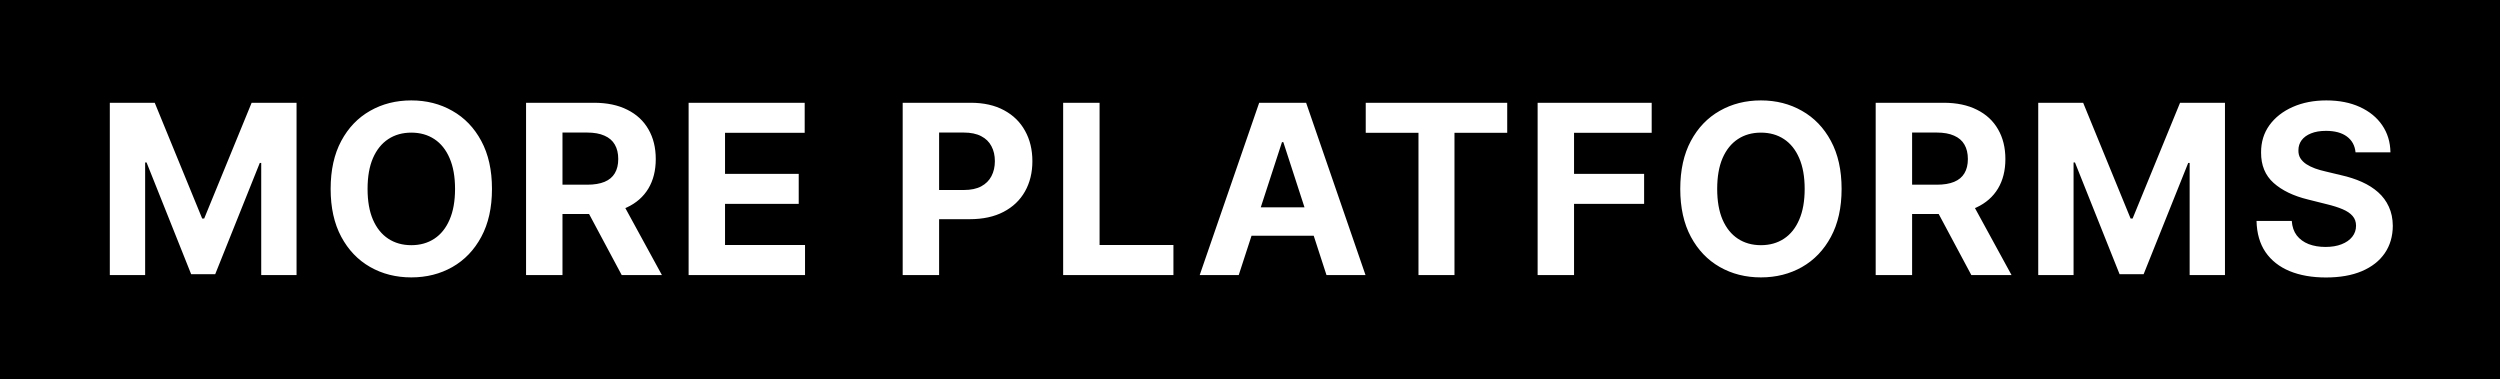 <svg width="659" height="100" viewBox="0 0 659 100" fill="none" xmlns="http://www.w3.org/2000/svg">
<rect width="659" height="100" fill="black"/>
<rect width="659" height="100" fill="black" fill-opacity="0.5"/>
<path d="M28.947 27.09H40.787L53.293 57.6H53.825L66.33 27.09H78.171V72.5H68.858V42.944H68.481L56.73 72.278H50.388L38.636 42.833H38.259V72.5H28.947V27.09ZM129.684 49.795C129.684 54.747 128.745 58.96 126.868 62.434C125.005 65.907 122.463 68.561 119.24 70.394C116.032 72.212 112.426 73.121 108.42 73.121C104.384 73.121 100.763 72.204 97.555 70.371C94.347 68.538 91.812 65.885 89.95 62.411C88.087 58.938 87.156 54.732 87.156 49.795C87.156 44.843 88.087 40.63 89.95 37.156C91.812 33.683 94.347 31.037 97.555 29.218C100.763 27.385 104.384 26.469 108.42 26.469C112.426 26.469 116.032 27.385 119.24 29.218C122.463 31.037 125.005 33.683 126.868 37.156C128.745 40.63 129.684 44.843 129.684 49.795ZM119.95 49.795C119.95 46.587 119.469 43.882 118.508 41.68C117.562 39.477 116.225 37.807 114.495 36.669C112.766 35.53 110.741 34.961 108.42 34.961C106.099 34.961 104.074 35.53 102.344 36.669C100.615 37.807 99.27 39.477 98.309 41.68C97.363 43.882 96.89 46.587 96.89 49.795C96.89 53.003 97.363 55.708 98.309 57.91C99.27 60.113 100.615 61.783 102.344 62.921C104.074 64.059 106.099 64.629 108.42 64.629C110.741 64.629 112.766 64.059 114.495 62.921C116.225 61.783 117.562 60.113 118.508 57.91C119.469 55.708 119.95 53.003 119.95 49.795ZM138.669 72.5V27.09H156.584C160.014 27.09 162.941 27.703 165.365 28.93C167.804 30.142 169.659 31.864 170.93 34.096C172.216 36.314 172.859 38.923 172.859 41.923C172.859 44.939 172.209 47.533 170.908 49.706C169.607 51.864 167.723 53.52 165.254 54.673C162.8 55.826 159.829 56.402 156.341 56.402H144.345V48.686H154.788C156.621 48.686 158.144 48.435 159.356 47.932C160.568 47.43 161.47 46.676 162.061 45.671C162.667 44.666 162.97 43.416 162.97 41.923C162.97 40.416 162.667 39.145 162.061 38.11C161.47 37.075 160.561 36.292 159.334 35.759C158.122 35.212 156.592 34.939 154.744 34.939H148.27V72.5H138.669ZM163.192 51.835L174.478 72.5H163.879L152.837 51.835H163.192ZM181.518 72.5V27.09H212.116V35.005H191.118V45.826H210.542V53.742H191.118V64.584H212.205V72.5H181.518ZM237.947 72.5V27.09H255.863C259.307 27.09 262.241 27.748 264.665 29.063C267.089 30.364 268.937 32.175 270.208 34.496C271.494 36.801 272.137 39.462 272.137 42.478C272.137 45.493 271.487 48.154 270.186 50.46C268.885 52.766 267.001 54.562 264.532 55.848C262.078 57.134 259.107 57.777 255.619 57.777H244.2V50.083H254.067C255.914 50.083 257.437 49.765 258.634 49.13C259.846 48.479 260.748 47.585 261.339 46.447C261.945 45.294 262.248 43.971 262.248 42.478C262.248 40.97 261.945 39.654 261.339 38.531C260.748 37.393 259.846 36.513 258.634 35.892C257.422 35.257 255.885 34.939 254.022 34.939H247.548V72.5H237.947ZM280.247 72.5V27.09H289.848V64.584H309.316V72.5H280.247ZM326.532 72.5H316.244L331.92 27.09H344.293L359.947 72.5H349.659L338.284 37.467H337.929L326.532 72.5ZM325.889 54.651H350.191V62.145H325.889V54.651ZM360.008 35.005V27.09H397.302V35.005H383.4V72.5H373.91V35.005H360.008ZM405.318 72.5V27.09H435.384V35.005H414.918V45.826H433.388V53.742H414.918V72.5H405.318ZM485.445 49.795C485.445 54.747 484.506 58.96 482.629 62.434C480.766 65.907 478.224 68.561 475.001 70.394C471.793 72.212 468.187 73.121 464.181 73.121C460.145 73.121 456.524 72.204 453.316 70.371C450.108 68.538 447.573 65.885 445.711 62.411C443.848 58.938 442.917 54.732 442.917 49.795C442.917 44.843 443.848 40.63 445.711 37.156C447.573 33.683 450.108 31.037 453.316 29.218C456.524 27.385 460.145 26.469 464.181 26.469C468.187 26.469 471.793 27.385 475.001 29.218C478.224 31.037 480.766 33.683 482.629 37.156C484.506 40.63 485.445 44.843 485.445 49.795ZM475.711 49.795C475.711 46.587 475.23 43.882 474.269 41.68C473.323 39.477 471.986 37.807 470.256 36.669C468.527 35.53 466.501 34.961 464.181 34.961C461.86 34.961 459.835 35.53 458.105 36.669C456.376 37.807 455.031 39.477 454.07 41.68C453.124 43.882 452.651 46.587 452.651 49.795C452.651 53.003 453.124 55.708 454.07 57.91C455.031 60.113 456.376 61.783 458.105 62.921C459.835 64.059 461.86 64.629 464.181 64.629C466.501 64.629 468.527 64.059 470.256 62.921C471.986 61.783 473.323 60.113 474.269 57.91C475.23 55.708 475.711 53.003 475.711 49.795ZM494.43 72.5V27.09H512.345C515.775 27.09 518.702 27.703 521.126 28.93C523.565 30.142 525.42 31.864 526.691 34.096C527.977 36.314 528.62 38.923 528.62 41.923C528.62 44.939 527.97 47.533 526.669 49.706C525.368 51.864 523.484 53.52 521.015 54.673C518.561 55.826 515.59 56.402 512.102 56.402H500.106V48.686H510.549C512.382 48.686 513.905 48.435 515.117 47.932C516.329 47.43 517.231 46.676 517.822 45.671C518.428 44.666 518.731 43.416 518.731 41.923C518.731 40.416 518.428 39.145 517.822 38.11C517.231 37.075 516.322 36.292 515.095 35.759C513.883 35.212 512.353 34.939 510.505 34.939H504.031V72.5H494.43ZM518.953 51.835L530.239 72.5H519.64L508.598 51.835H518.953ZM537.279 27.09H549.119L561.624 57.6H562.157L574.662 27.09H586.502V72.5H577.19V42.944H576.813L565.061 72.278H558.72L546.968 42.833H546.591V72.5H537.279V27.09ZM620.92 40.15C620.743 38.361 619.981 36.971 618.636 35.981C617.291 34.991 615.465 34.496 613.159 34.496C611.593 34.496 610.27 34.717 609.19 35.161C608.111 35.589 607.284 36.188 606.707 36.957C606.145 37.725 605.865 38.598 605.865 39.573C605.835 40.386 606.005 41.096 606.375 41.702C606.759 42.308 607.284 42.833 607.949 43.276C608.614 43.705 609.383 44.082 610.255 44.407C611.127 44.717 612.058 44.983 613.049 45.205L617.128 46.181C619.109 46.624 620.927 47.215 622.583 47.955C624.239 48.694 625.672 49.603 626.885 50.682C628.097 51.761 629.035 53.032 629.7 54.496C630.38 55.959 630.728 57.637 630.743 59.529C630.728 62.308 630.018 64.717 628.614 66.757C627.224 68.782 625.214 70.357 622.583 71.48C619.967 72.589 616.811 73.143 613.115 73.143C609.449 73.143 606.256 72.581 603.536 71.458C600.831 70.334 598.717 68.671 597.195 66.469C595.687 64.252 594.896 61.51 594.822 58.243H604.113C604.216 59.765 604.652 61.037 605.421 62.056C606.205 63.062 607.247 63.823 608.547 64.34C609.863 64.843 611.349 65.094 613.004 65.094C614.63 65.094 616.042 64.858 617.239 64.385C618.451 63.912 619.39 63.254 620.055 62.411C620.72 61.569 621.053 60.6 621.053 59.507C621.053 58.487 620.75 57.629 620.144 56.935C619.553 56.24 618.681 55.649 617.528 55.161C616.389 54.673 614.992 54.23 613.337 53.83L608.392 52.589C604.564 51.657 601.541 50.201 599.324 48.221C597.106 46.24 596.005 43.572 596.02 40.216C596.005 37.467 596.737 35.065 598.215 33.01C599.708 30.955 601.755 29.351 604.357 28.198C606.958 27.046 609.915 26.469 613.226 26.469C616.596 26.469 619.538 27.046 622.051 28.198C624.579 29.351 626.545 30.955 627.949 33.01C629.353 35.065 630.077 37.445 630.122 40.15H620.92Z" fill="white"/>
</svg>
